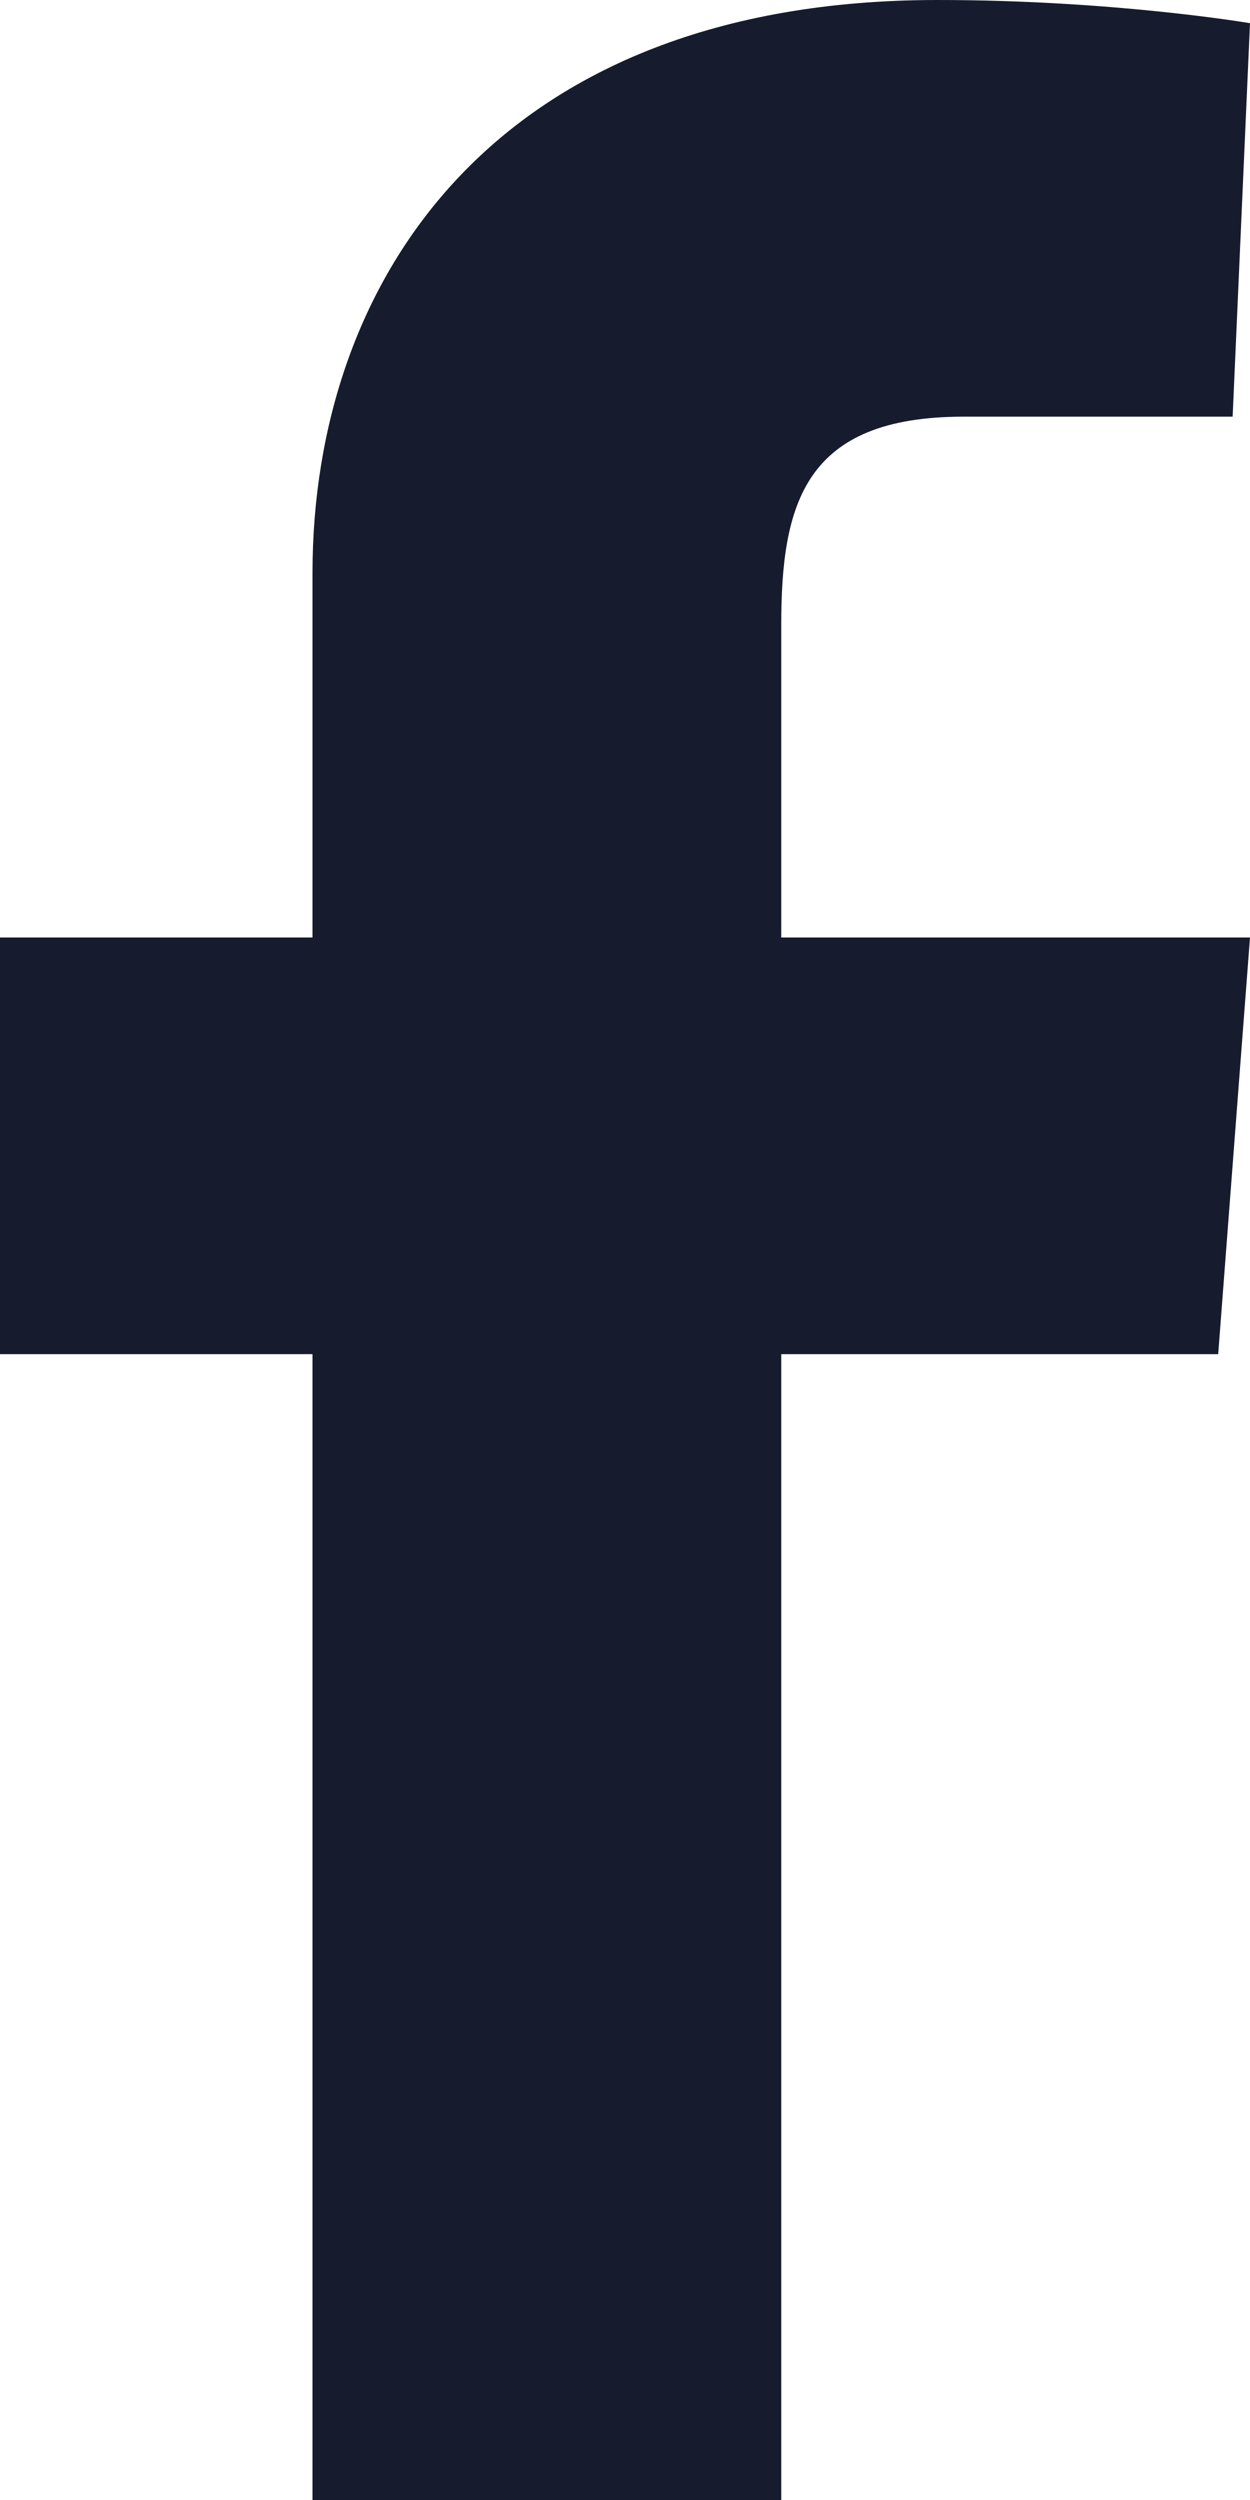 <svg width="9" height="18" viewBox="0 0 9 18" fill="none" xmlns="http://www.w3.org/2000/svg">
<path fill-rule="evenodd" clip-rule="evenodd" d="M2.25 18V9.75H0V6.75H2.25V4.125C2.25 2 3.583 0 6.75 0C8.021 0 9 0.167 9 0.167L8.875 3H6.938C5.792 3 5.625 3.625 5.625 4.5V6.75H9L8.771 9.75H5.625V18H2.25Z" fill="#161C2E"/>
</svg>
